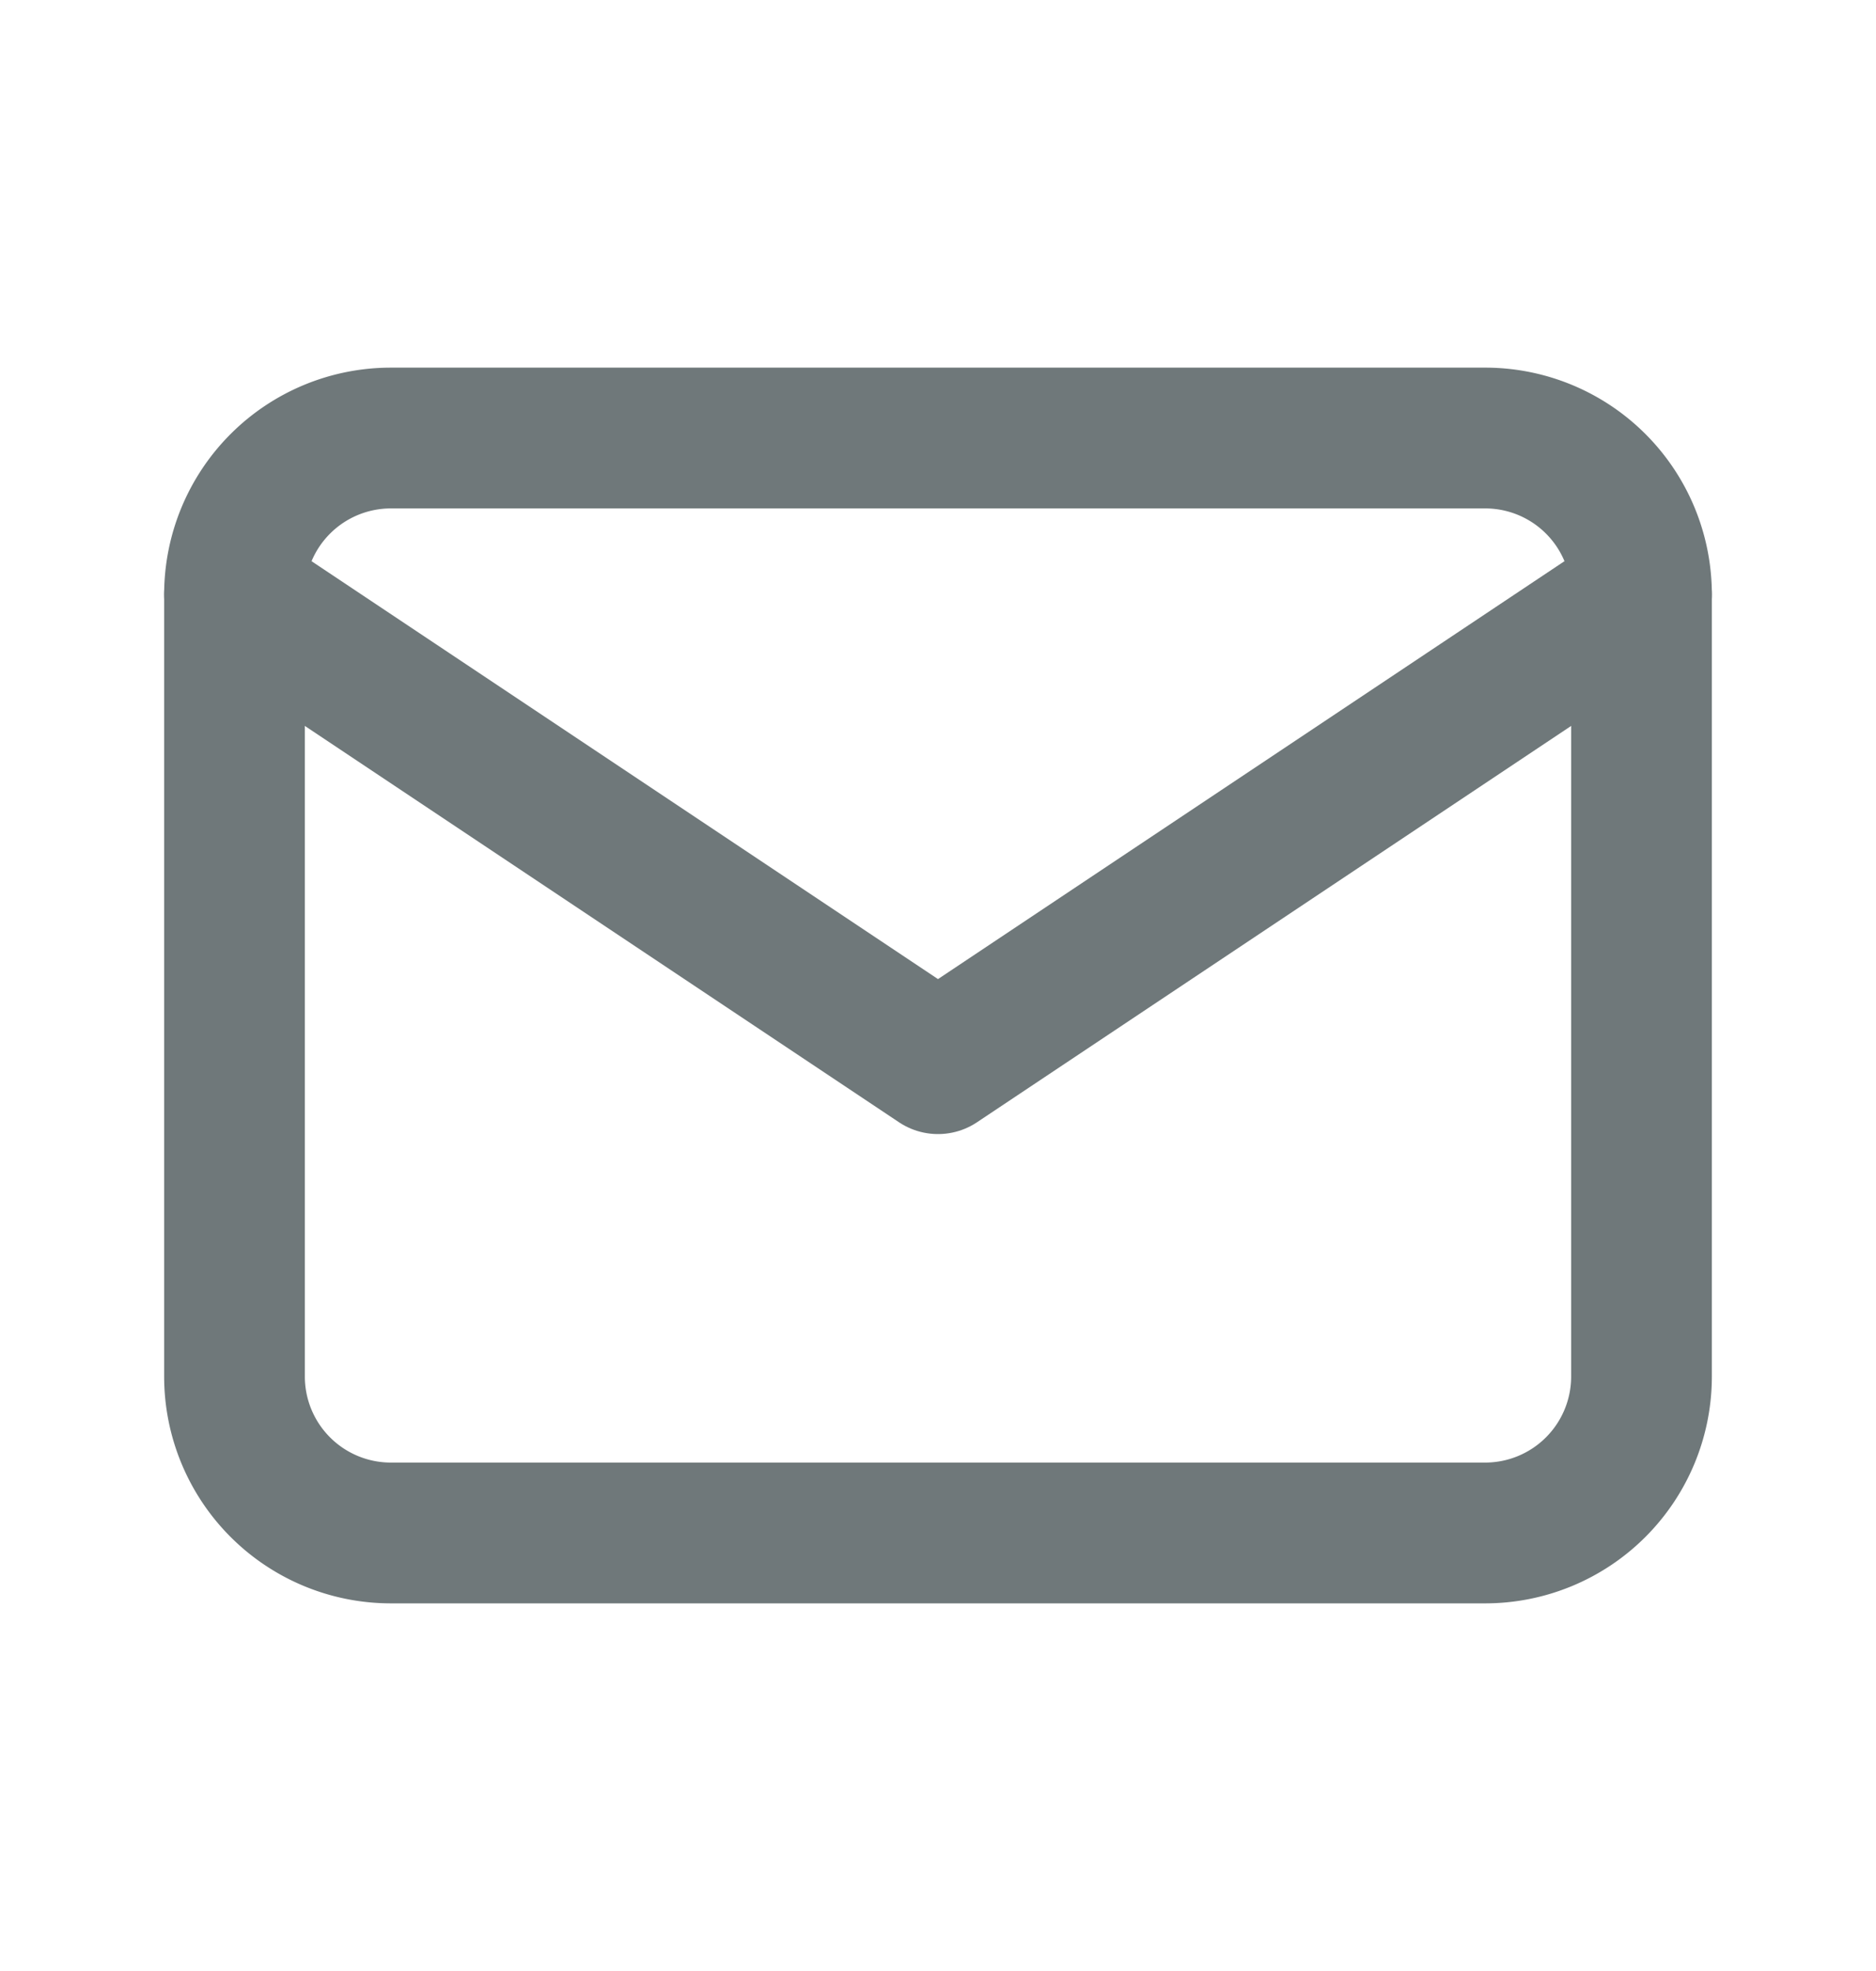 <svg width="20" height="21" fill="none" xmlns="http://www.w3.org/2000/svg"><path d="M2.5 6.333a1.667 1.667 0 011.667-1.666h11.666A1.666 1.666 0 0117.5 6.333v8.334a1.667 1.667 0 01-1.667 1.666H4.167A1.667 1.667 0 012.5 14.667V6.333z" stroke="#6F787A" stroke-width="1.5" stroke-linecap="round" stroke-linejoin="round"/><path d="M2.5 6.333l7.5 5 7.5-5" stroke="#6F787A" stroke-width="1.5" stroke-linecap="round" stroke-linejoin="round"/></svg>